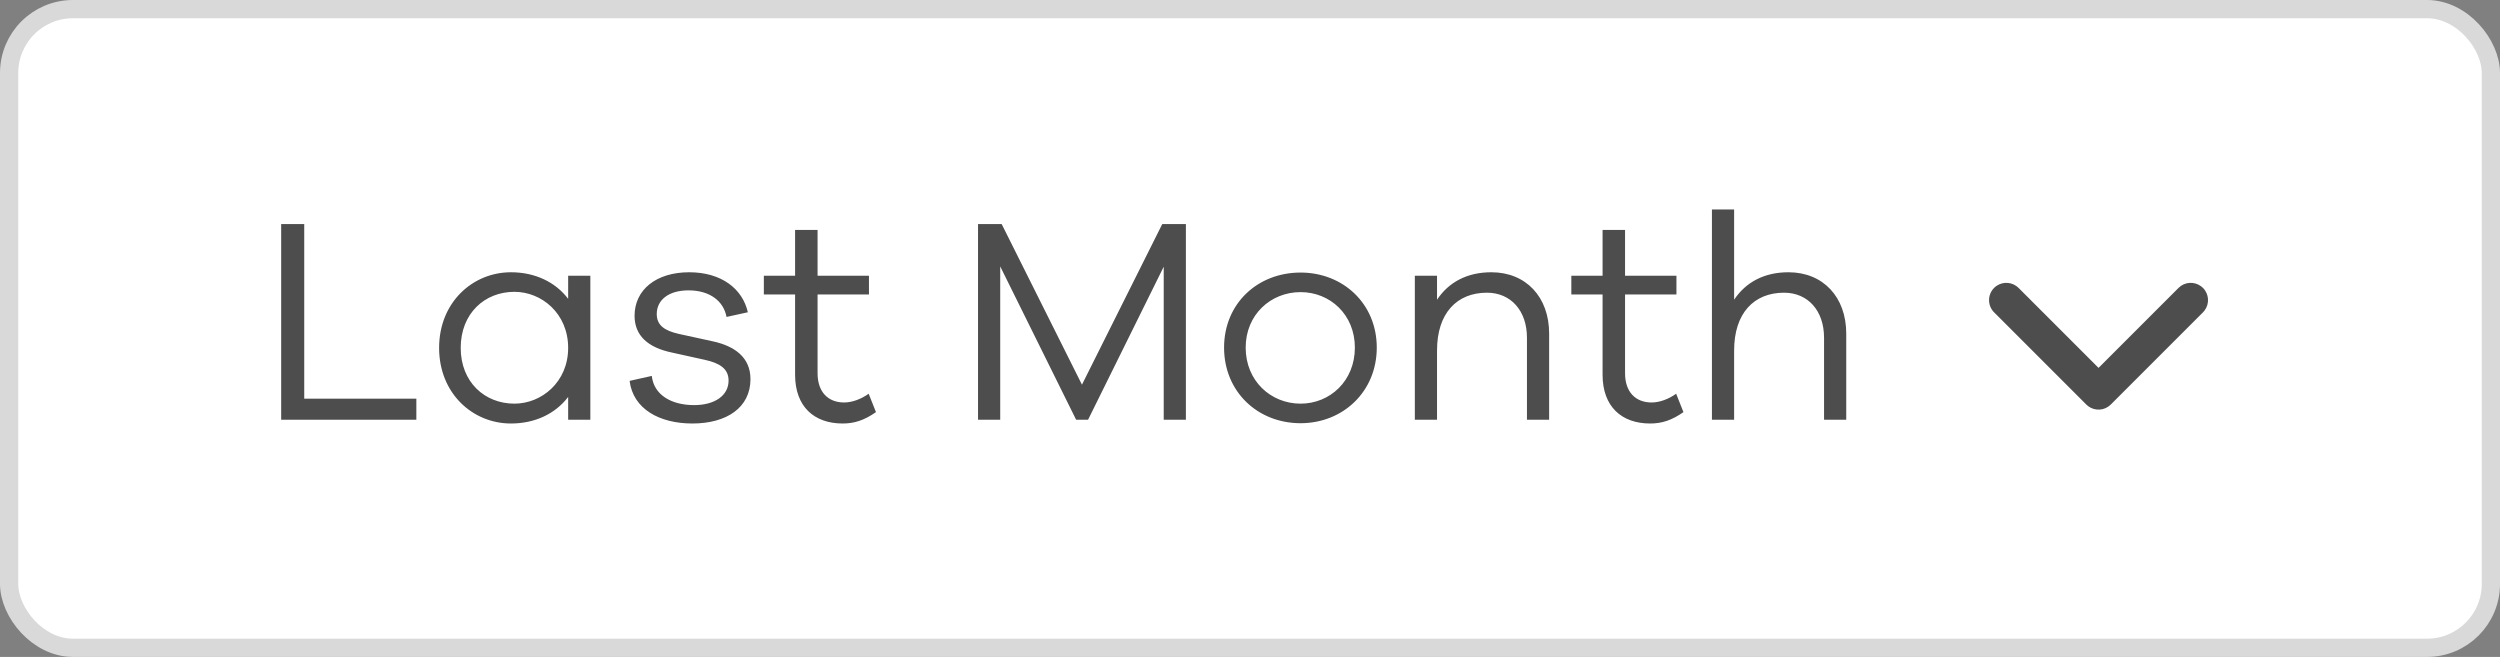 <svg width="137" height="36" viewBox="0 0 137 36" fill="none" xmlns="http://www.w3.org/2000/svg">
<rect x="0" y="0" width="137" height="36" fill="#808080" stroke="none"/>
<rect x="0.5" y="0.5" width="136" height="35" rx="3.5" fill="white" stroke="#D9D9D9"/>
<path d="M16.672 21.848H22.816V23H15.408V12.28H16.672V21.848ZM31.135 15.112H32.351V23H31.135V21.752C30.431 22.68 29.311 23.208 27.999 23.208C25.903 23.208 24.063 21.56 24.063 19.064C24.063 16.568 25.903 14.92 27.999 14.92C29.311 14.92 30.431 15.448 31.135 16.376V15.112ZM28.191 22.12C29.679 22.12 31.135 20.936 31.135 19.064C31.135 17.176 29.679 15.992 28.191 15.992C26.559 15.992 25.247 17.176 25.247 19.064C25.247 20.936 26.559 22.12 28.191 22.12ZM35.718 20.6C35.83 21.64 36.79 22.2 38.038 22.2C39.174 22.2 39.926 21.672 39.926 20.856C39.926 20.2 39.43 19.896 38.63 19.72L36.822 19.32C35.51 19.048 34.774 18.392 34.774 17.304C34.774 15.88 35.958 14.92 37.766 14.92C39.542 14.92 40.694 15.832 40.982 17.112L39.814 17.368C39.654 16.504 38.902 15.912 37.734 15.912C36.614 15.912 35.99 16.456 35.99 17.208C35.99 17.832 36.422 18.12 37.19 18.296L39.094 18.712C40.246 18.968 41.126 19.576 41.126 20.776C41.126 22.328 39.83 23.208 37.942 23.208C36.134 23.208 34.694 22.408 34.502 20.872L35.718 20.6ZM47.603 21.576L48.003 22.584C47.363 23.032 46.819 23.208 46.179 23.208C44.611 23.208 43.571 22.28 43.571 20.536V16.136H41.859V15.112H43.571V12.6H44.803V15.112H47.619V16.136H44.803V20.456C44.803 21.48 45.379 22.056 46.259 22.056C46.707 22.056 47.203 21.864 47.603 21.576ZM63.691 12.28H64.987V23H63.772V14.616L59.627 23H58.971L54.812 14.6V23H53.596V12.28H54.892L59.291 21.08L63.691 12.28ZM71.271 14.936C73.591 14.936 75.447 16.632 75.447 19.048C75.447 21.464 73.591 23.192 71.271 23.192C68.919 23.192 67.079 21.464 67.079 19.048C67.079 16.632 68.919 14.936 71.271 14.936ZM71.271 22.12C72.887 22.12 74.247 20.872 74.247 19.048C74.247 17.24 72.887 16.008 71.271 16.008C69.639 16.008 68.263 17.24 68.263 19.048C68.263 20.872 69.639 22.12 71.271 22.12ZM81.725 14.92C83.629 14.92 84.893 16.28 84.893 18.28V23H83.677V18.504C83.677 17.032 82.797 16.04 81.485 16.04C79.837 16.04 78.749 17.16 78.749 19.208V23H77.533V15.112H78.749V16.424C79.389 15.464 80.397 14.92 81.725 14.92ZM91.853 21.576L92.253 22.584C91.613 23.032 91.069 23.208 90.429 23.208C88.861 23.208 87.821 22.28 87.821 20.536V16.136H86.109V15.112H87.821V12.6H89.053V15.112H91.869V16.136H89.053V20.456C89.053 21.48 89.629 22.056 90.509 22.056C90.957 22.056 91.453 21.864 91.853 21.576ZM98.006 14.92C99.91 14.92 101.174 16.28 101.174 18.28V23H99.958V18.504C99.958 17.032 99.078 16.04 97.766 16.04C96.118 16.04 95.03 17.16 95.03 19.208V23H93.814V11.48H95.03V16.424C95.67 15.464 96.678 14.92 98.006 14.92Z" fill="#4D4D4D"/>
<path d="M109.277 15.777C109.614 15.441 110.14 15.411 110.511 15.686L110.617 15.777L115 20.16L119.383 15.777C119.719 15.441 120.245 15.411 120.616 15.686L120.723 15.777C121.059 16.114 121.089 16.64 120.814 17.011L120.723 17.117L115.67 22.17C115.334 22.506 114.807 22.537 114.436 22.262L114.33 22.17L109.277 17.117C108.908 16.747 108.908 16.147 109.277 15.777Z" fill="#4D4D4D"/>
</svg>
